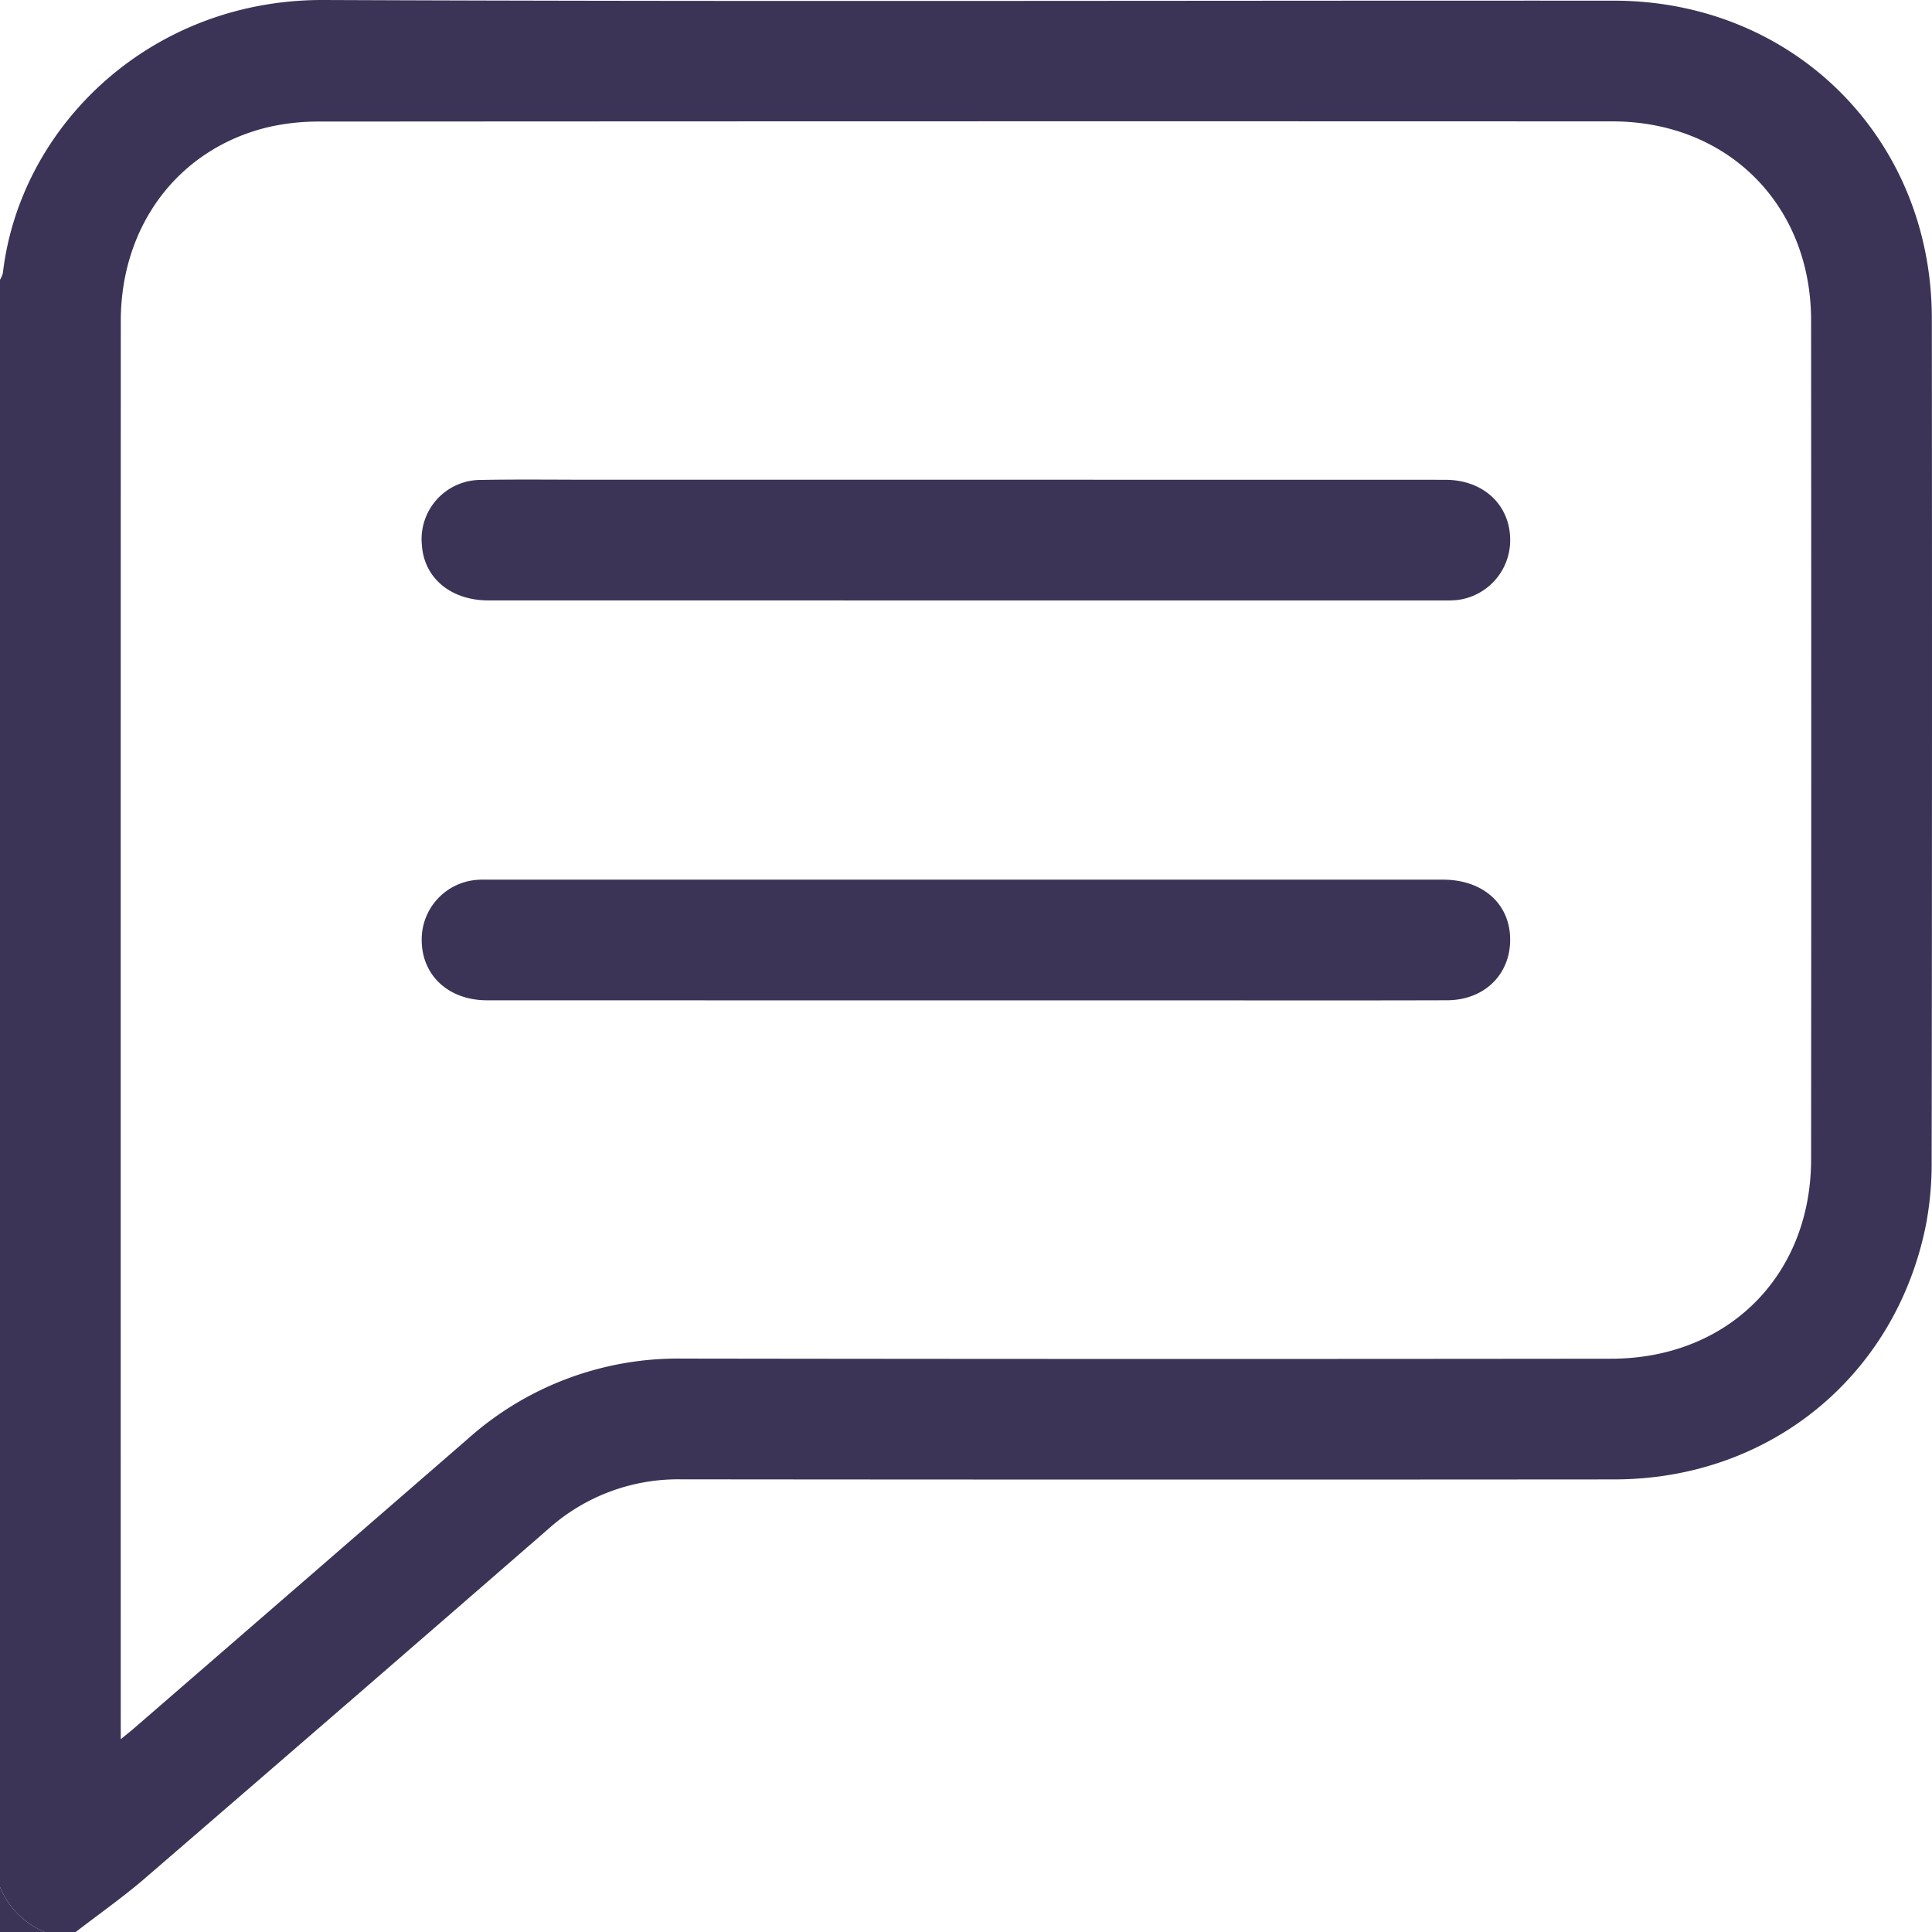 <svg xmlns="http://www.w3.org/2000/svg" viewBox="0 0 216 216.023"><defs><style>.cls-1{fill:#3b3456;}</style></defs><g id="Layer_2" data-name="Layer 2"><g id="Layer_1-2" data-name="Layer 1"><path class="cls-1" d="M0,210.962V31.279a2.943,2.943,0,0,0,.321-.757C2.248,14.083,16.846-.081,36.209 0,84.283.203,132.358.051,180.433.075c20.116.01,35.529,15.408,35.548,35.51q.046,47.119-.019,94.237a36.699,36.699,0,0,1-.639,7.117c-3.39,16.931-17.485,28.447-34.83,28.461q-52.187.042-104.373-.009a21.735,21.735,0,0,0-14.821,5.551q-22.51,19.574-45.099,39.056c-2.478,2.136-5.17,4.023-7.763,6.025H5.062A9.204,9.204,0,0,1,0,210.962Zm13.499-16.517c.764-.626,1.145-.924,1.509-1.24q18.645-16.153,37.276-32.322a35.267,35.267,0,0,1,24.084-8.991q51.878.074,103.756.014c13.04-.006,22.349-9.277,22.359-22.286q.034-46.915-.001-93.829c-.01-12.893-9.327-22.214-22.208-22.219q-72.228-.028-144.456.019a25.237,25.237,0,0,0-5.842.626C19.976,16.624,13.506,25.172,13.504,35.898q-.016,78.121-.005,156.241Z"/><path class="cls-1" d="M0,210.962A9.204,9.204,0,0,0,5.062,216.023H0Z"/><path class="cls-1" d="M108.016,53.634q26.778 0,53.556.006c4.29.003,7.279,2.822,7.268,6.766a6.729,6.729,0,0,1-6.051,6.69,14.54,14.54,0,0,1-1.475.034q-53.346.002-106.691-.002c-4.21-.001-7.188-2.479-7.451-6.144a6.621,6.621,0,0,1,6.656-7.329c4.216-.076,8.434-.02,12.651-.021Q87.247,53.634,108.016,53.634Z"/><path class="cls-1" d="M108.009,111.841q-26.778-0-53.556-.006c-4.316-.003-7.298-2.787-7.305-6.733a6.676,6.676,0,0,1,6.218-6.735c.419-.033.843-.022,1.264-.022q53.346-.001,106.691.002c4.326.001,7.309,2.528,7.506,6.308.213,4.106-2.736,7.163-7.051,7.176-10.402.031-20.804.011-31.206.011Q119.289,111.841,108.009,111.841Z"/></g></g></svg>